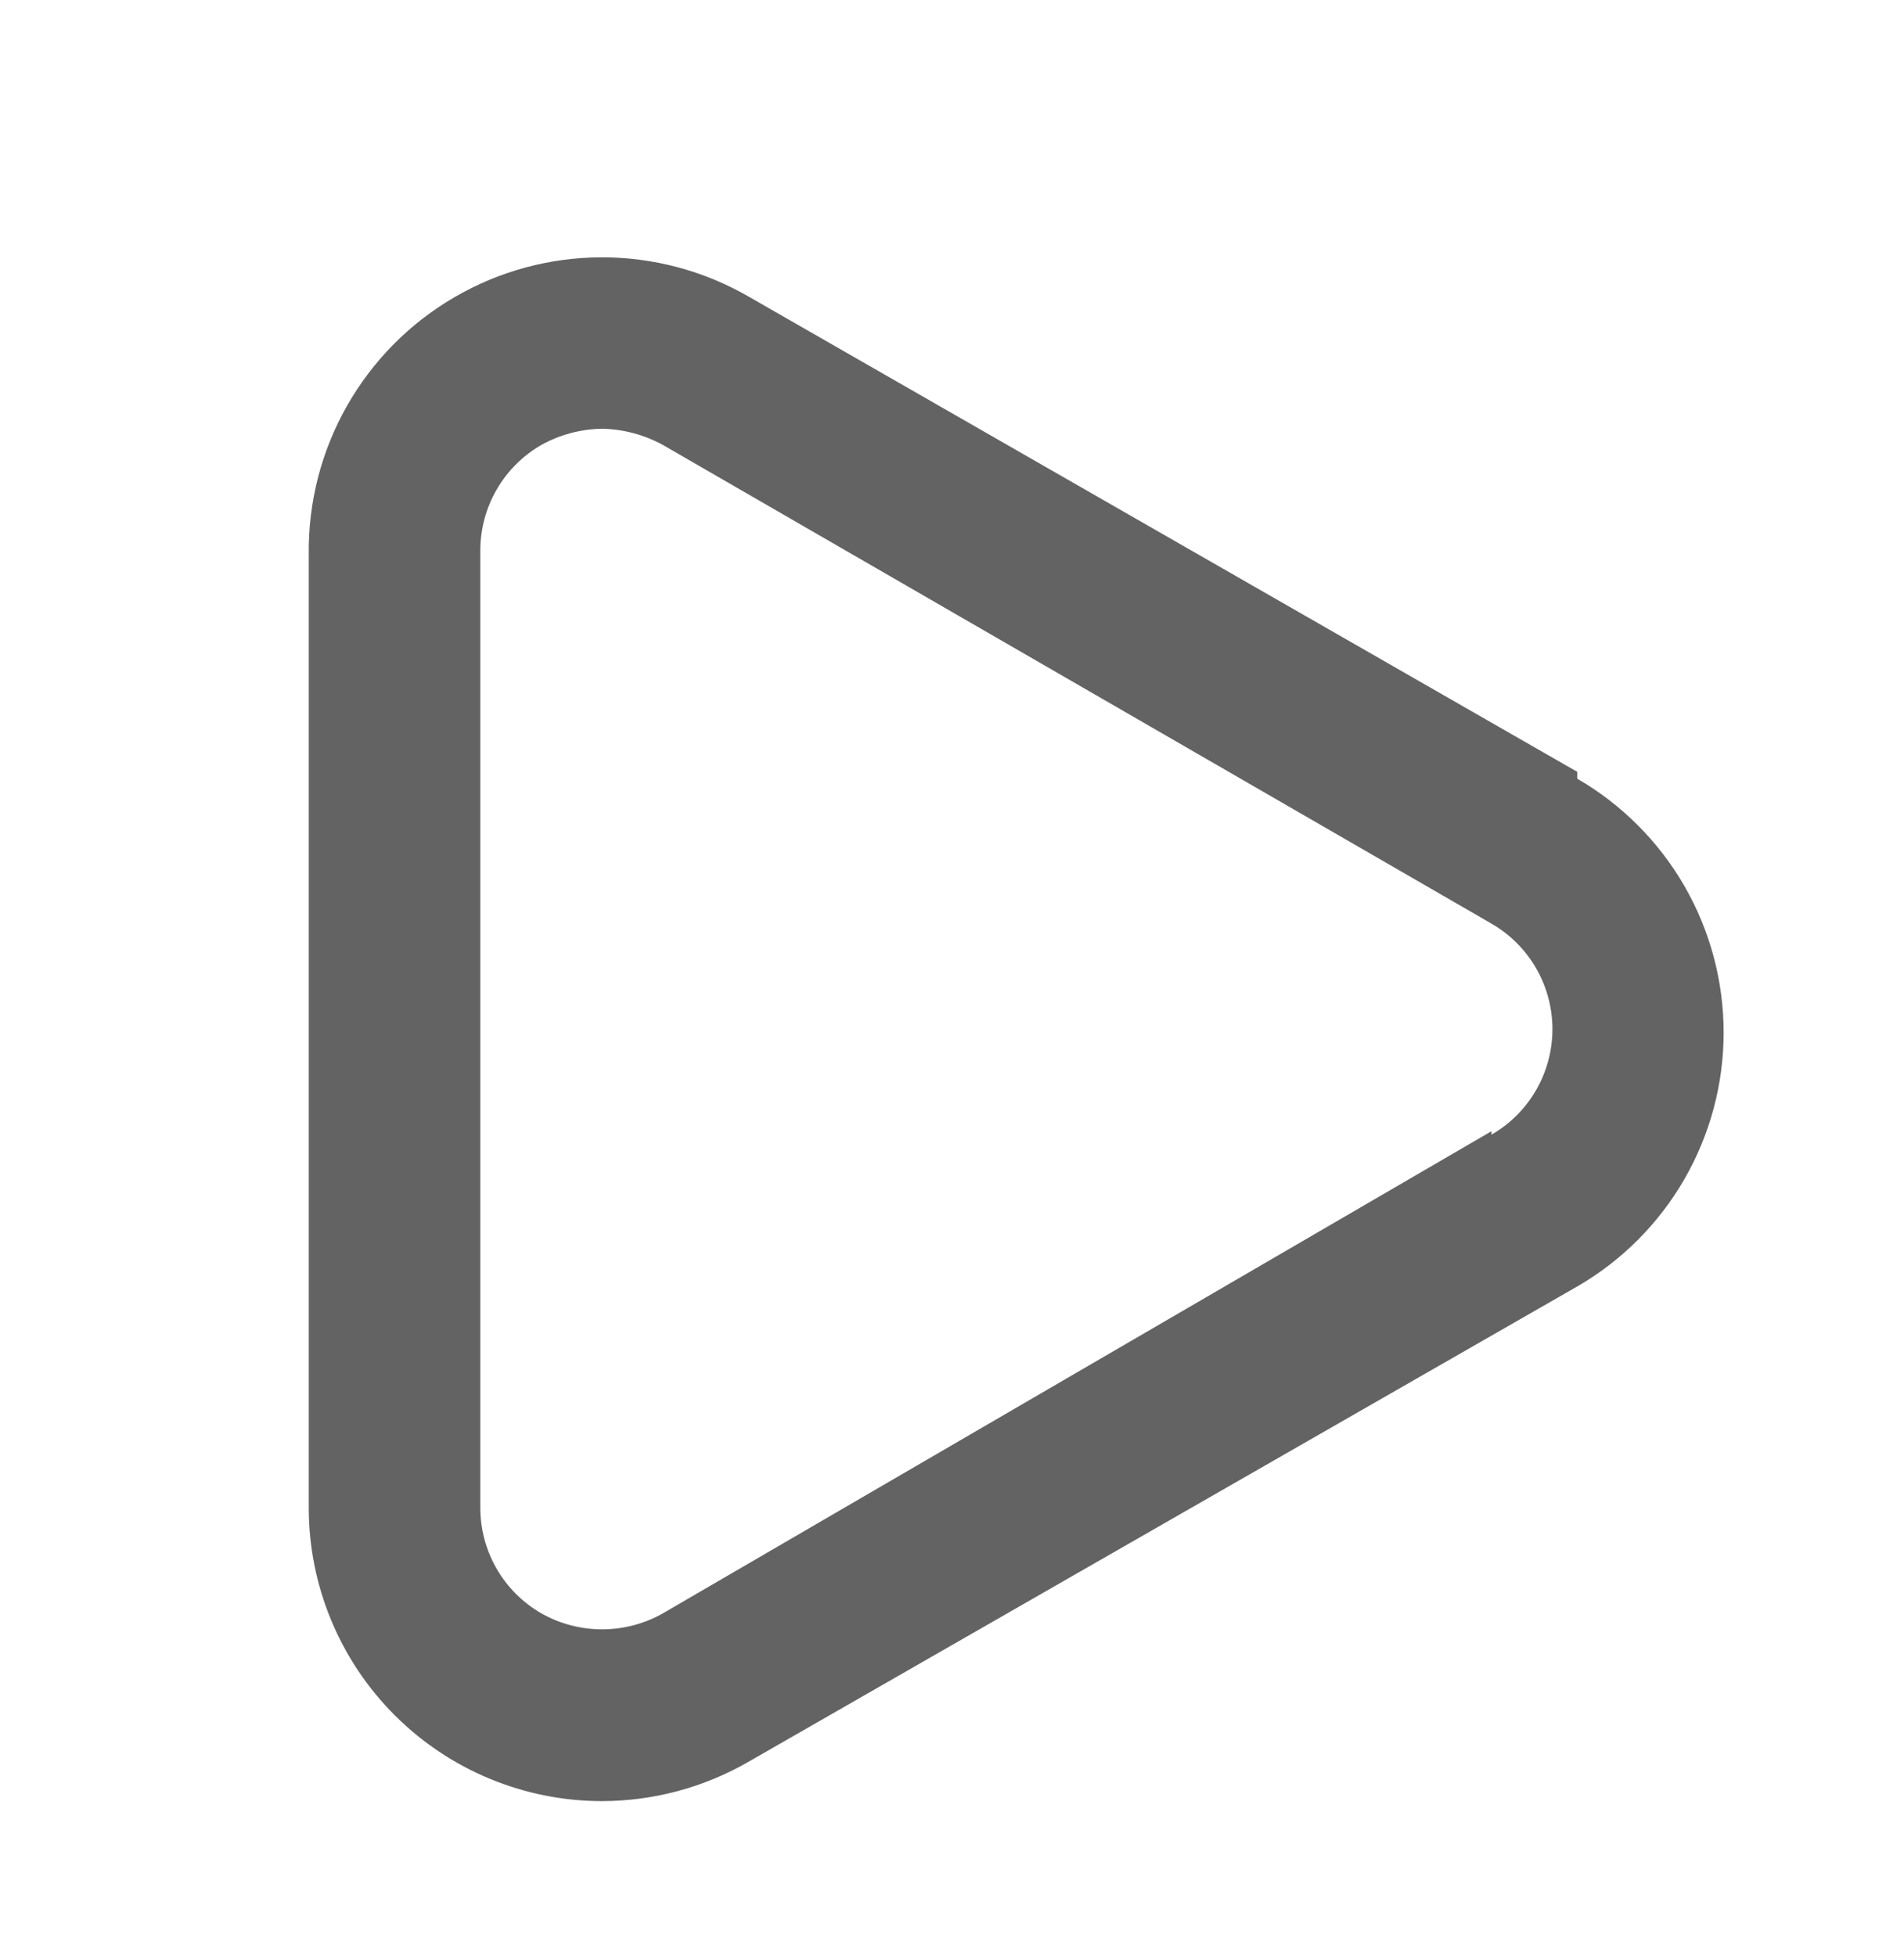 <svg width="37" height="38" viewBox="0 0 37 38" fill="none" xmlns="http://www.w3.org/2000/svg">
<path d="M30.65 14.997L14.55 5.764C13.679 5.261 12.69 4.997 11.684 5C10.678 5.003 9.691 5.272 8.823 5.78C7.954 6.287 7.236 7.016 6.74 7.891C6.244 8.767 5.989 9.758 6 10.764V29.297C6 30.809 6.601 32.259 7.67 33.328C8.739 34.397 10.189 34.997 11.7 34.997C12.701 34.995 13.684 34.731 14.55 34.23L30.65 24.997C31.515 24.497 32.234 23.777 32.733 22.911C33.232 22.045 33.495 21.063 33.495 20.064C33.495 19.064 33.232 18.082 32.733 17.216C32.234 16.351 31.515 15.631 30.65 15.13V14.997ZM28.984 21.98L12.884 31.347C12.523 31.552 12.115 31.659 11.7 31.659C11.286 31.659 10.878 31.552 10.517 31.347C10.157 31.139 9.858 30.841 9.651 30.481C9.443 30.121 9.334 29.713 9.334 29.297V10.697C9.334 10.282 9.443 9.873 9.651 9.514C9.858 9.154 10.157 8.855 10.517 8.647C10.879 8.446 11.286 8.337 11.7 8.331C12.115 8.339 12.521 8.448 12.884 8.647L28.984 17.947C29.344 18.155 29.643 18.454 29.851 18.814C30.058 19.173 30.168 19.582 30.168 19.997C30.168 20.413 30.058 20.821 29.851 21.181C29.643 21.541 29.344 21.84 28.984 22.047V21.98Z" fill="#636363"/>
</svg>
